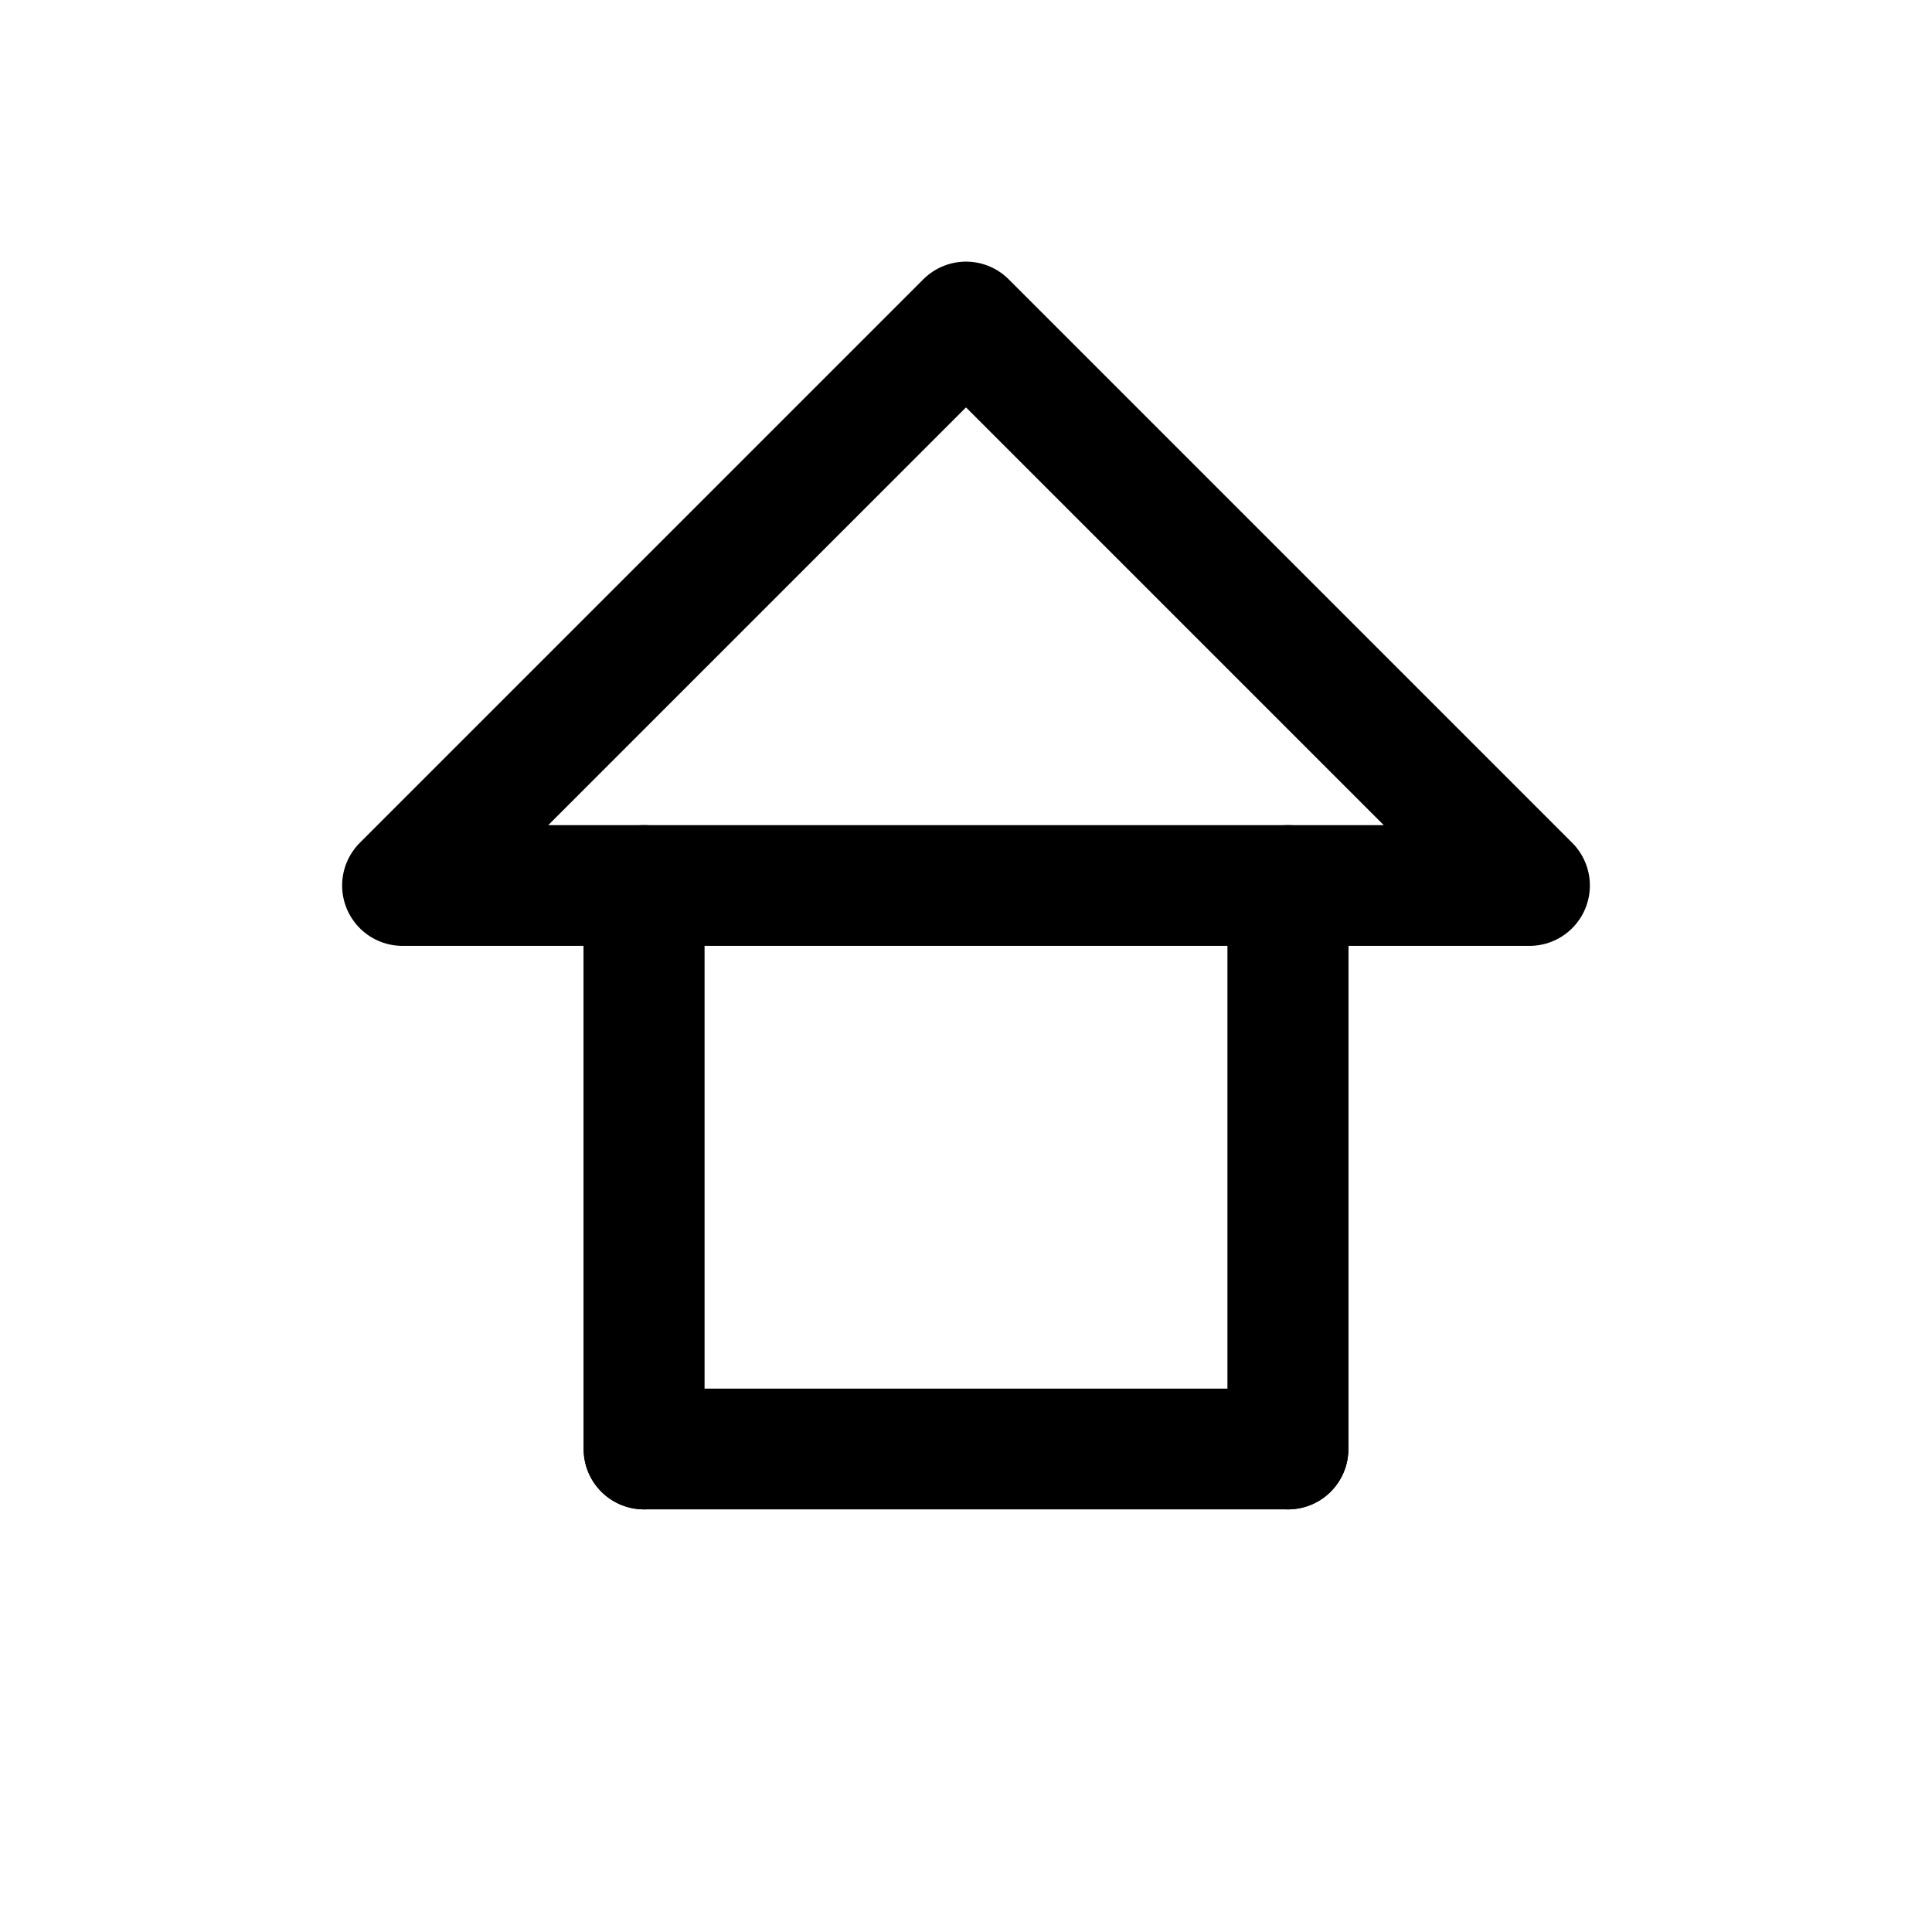 <svg width="48" height="48" viewBox="0 0 48 48" fill="none" xmlns="http://www.w3.org/2000/svg">
    <rect width="48" height="48" fill="white"/>
    <path d="M24 8L10 22H16V36H32V22H38L24 8Z" fill="none" stroke="black" stroke-width="3" stroke-linecap="round" stroke-linejoin="round"/>
    <path d="M16 36V22H32V36" fill="none" stroke="black" stroke-width="3" stroke-linecap="round" stroke-linejoin="round"/>
</svg>
